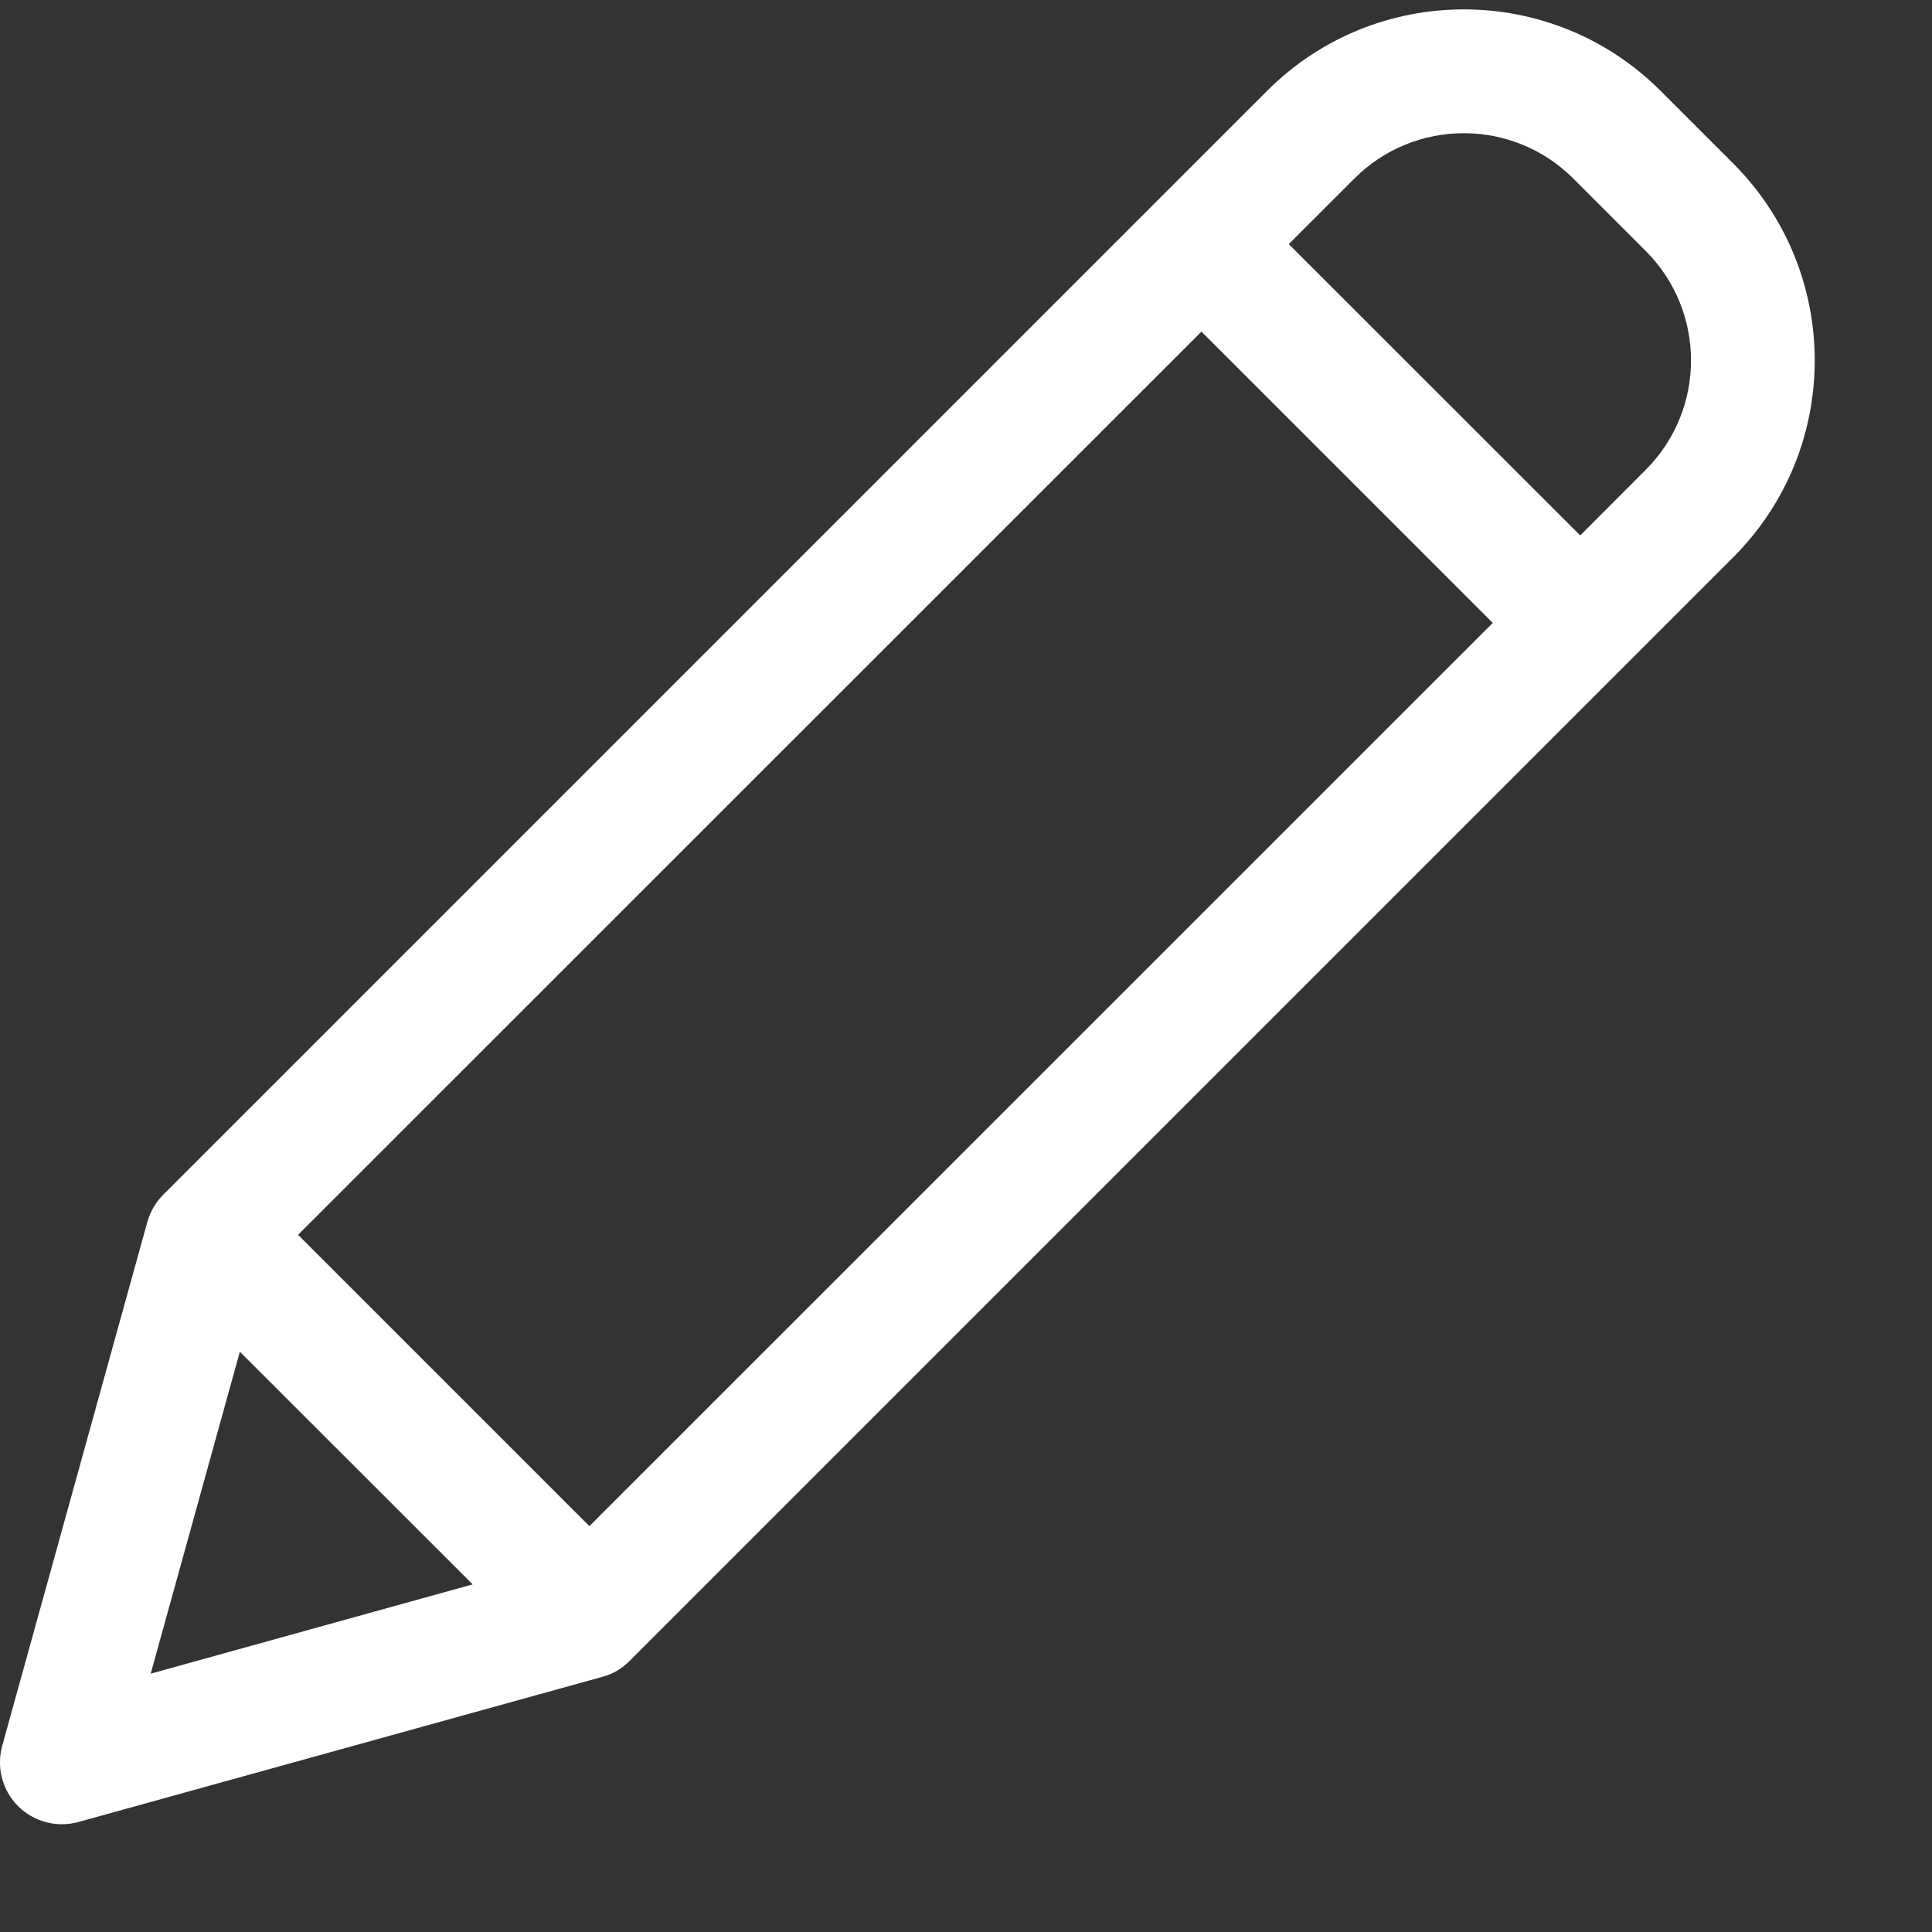 <svg width="14" height="14" viewBox="0 0 14 14" fill="none" xmlns="http://www.w3.org/2000/svg">
<rect x="0" y="0" width="14" height="14" fill="#333333" stroke="none"/>
<path d="M12.034 0.659C11.246 -0.129 9.969 -0.129 9.181 0.659L1.183 8.657C1.128 8.712 1.089 8.78 1.068 8.854L0.016 12.651C-0.027 12.807 0.017 12.974 0.131 13.088C0.246 13.202 0.412 13.246 0.568 13.203L4.365 12.151C4.44 12.131 4.508 12.091 4.562 12.036L12.56 4.038C13.347 3.25 13.347 1.974 12.56 1.185L12.034 0.659ZM2.16 8.948L8.706 2.403L10.817 4.514L4.271 11.059L2.16 8.948ZM1.738 9.795L3.425 11.481L1.092 12.128L1.738 9.795ZM11.926 3.404L11.451 3.88L9.339 1.769L9.815 1.293C10.253 0.856 10.962 0.856 11.4 1.293L11.926 1.819C12.363 2.257 12.363 2.966 11.926 3.404Z" fill="white"/>
</svg>
